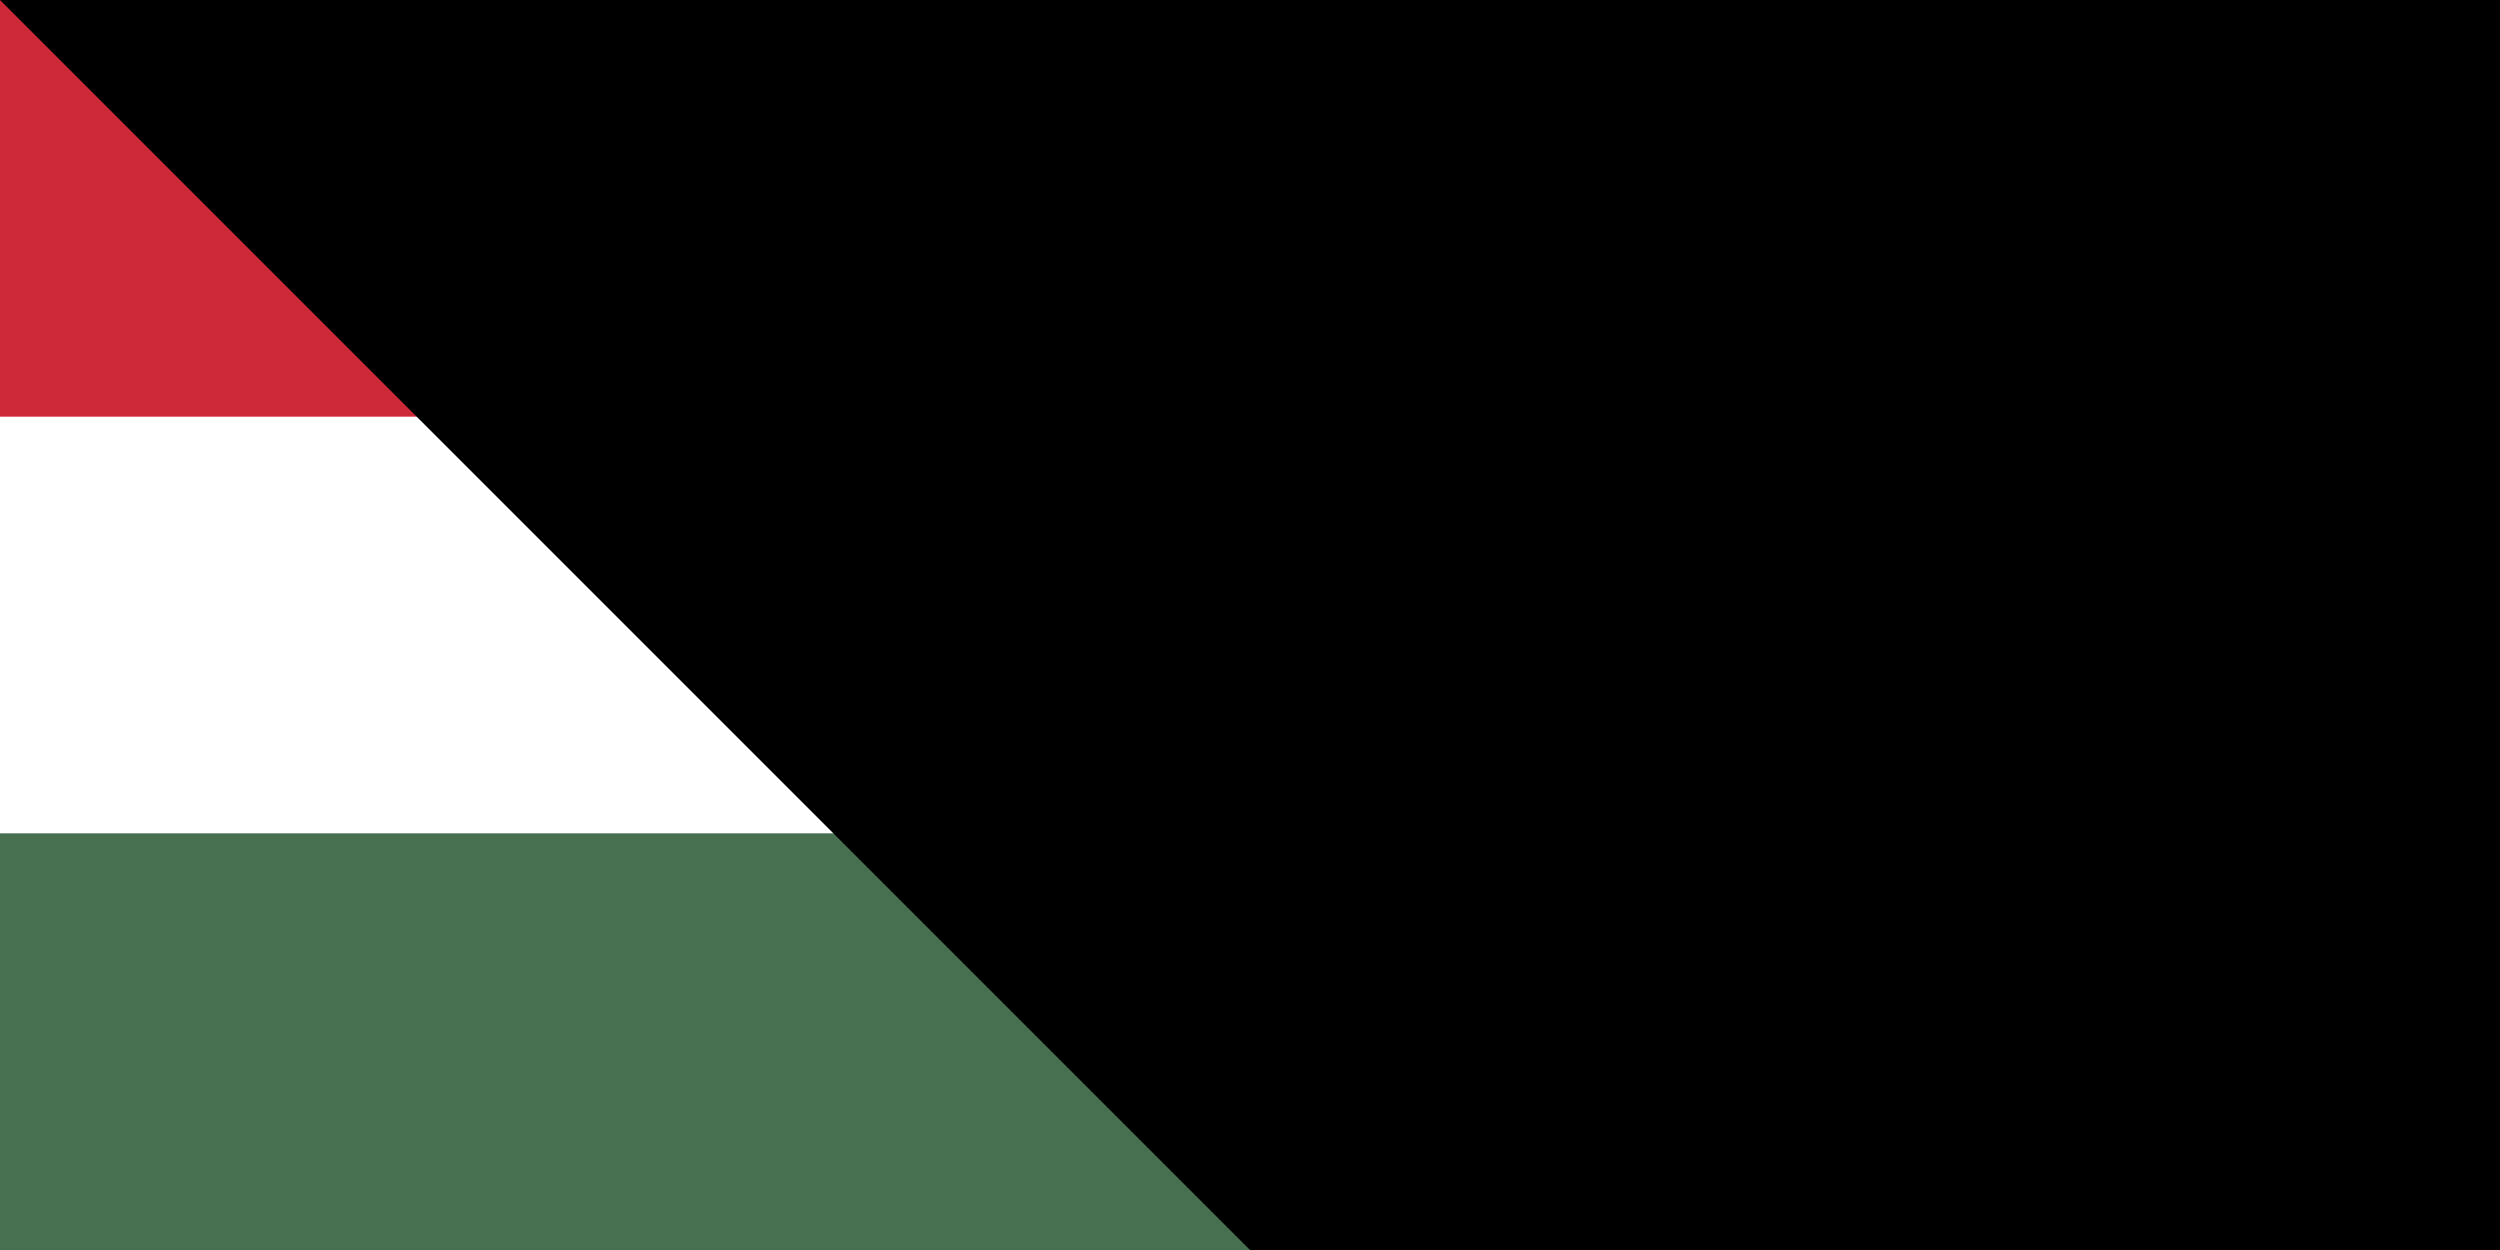 <svg xmlns="http://www.w3.org/2000/svg" width="1800" height="900" viewBox="0 0 6 3">
<rect fill="#477050" width="6" height="3"/>
<rect fill="#FFF" width="6" height="2"/>
<rect fill="#CE2939" width="6" height="1"/>
<path id="path-b7393" d="m m0 81 m0 81 m0 65 m0 65 m0 65 m0 65 m0 65 m0 65 m0 65 m0 65 m0 65 m0 65 m0 65 m0 65 m0 65 m0 65 m0 65 m0 65 m0 65 m0 65 m0 78 m0 119 m0 109 m0 50 m0 101 m0 110 m0 85 m0 109 m0 72 m0 83 m0 78 m0 80 m0 102 m0 76 m0 110 m0 109 m0 52 m0 105 m0 53 m0 54 m0 111 m0 100 m0 48 m0 76 m0 48 m0 70 m0 56 m0 79 m0 113 m0 106 m0 43 m0 48 m0 111 m0 121 m0 118 m0 75 m0 68 m0 53 m0 101 m0 54 m0 66 m0 71 m0 100 m0 72 m0 89 m0 121 m0 50 m0 76 m0 56 m0 111 m0 71 m0 57 m0 47 m0 88 m0 110 m0 116 m0 101 m0 112 m0 105 m0 97 m0 87 m0 54 m0 65 m0 97 m0 88 m0 103 m0 61 m0 61"/>
</svg>